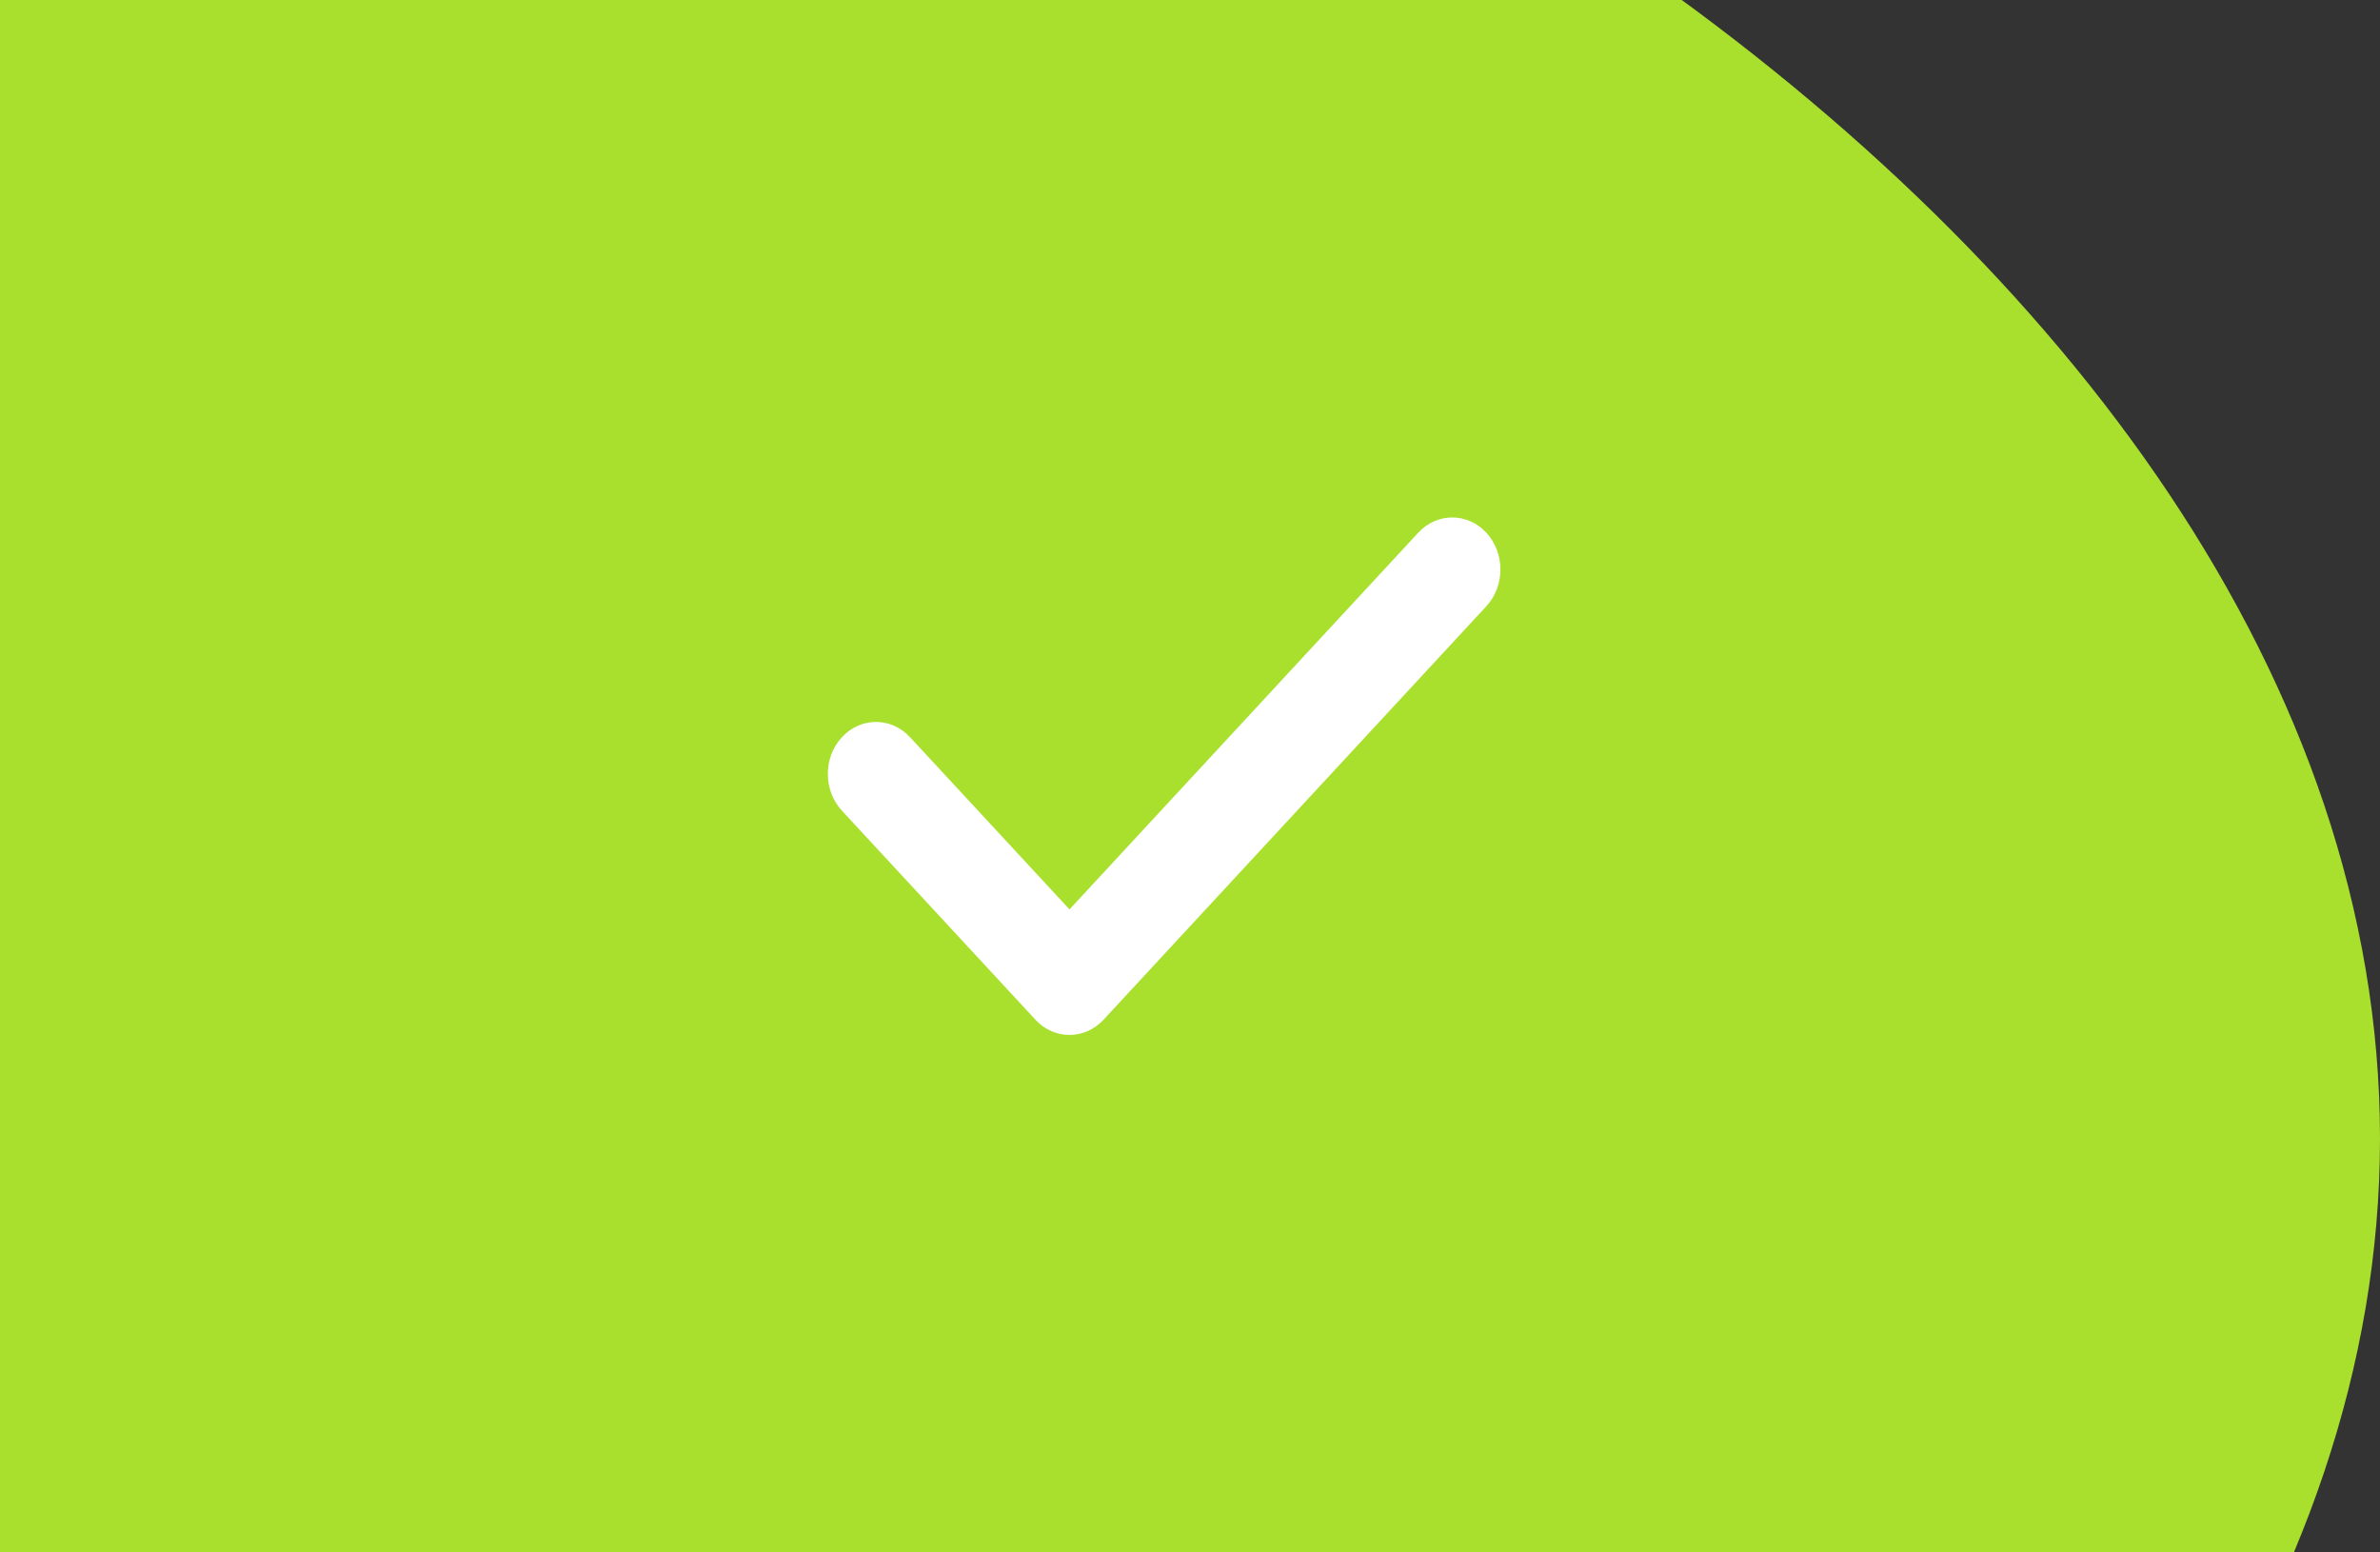 <?xml version="1.0" encoding="UTF-8"?>
<svg width="46px" height="30px" viewBox="0 0 46 30" version="1.1" xmlns="http://www.w3.org/2000/svg" xmlns:xlink="http://www.w3.org/1999/xlink">
    <rect x="0" y="0" width="46" height="30" fill="#333333" stroke="none"/>
    <!-- Generator: Sketch 52.6 (67491) - http://www.bohemiancoding.com/sketch -->
    <title>snackbar-success-icon</title>
    <desc>Created with Sketch.</desc>
    <g id="Editor" stroke="none" stroke-width="1" fill="none" fill-rule="evenodd">
        <g id="snackbars" transform="translate(-490, -469)">
            <g id="Group-18" transform="translate(68, 424)">
                <g id="Group-15-Copy-6" transform="translate(422, 45)">
                    <g id="Oval">
                        <g id="snackbar-success-icon" transform="translate(-28, -10)">
                            <path d="M32,64 C49.673,64 74,49.673 74,32 C74,14.327 49.673,3.55271368e-15 32,3.55271368e-15 C14.327,3.55271368e-15 -6.39488462e-14,14.327 -6.39488462e-14,32 C-6.39488462e-14,49.673 14.327,64 32,64 Z" id="Oval" fill="#A9E02D" fill-rule="nonzero"></path>
                            <path d="M55.411,20.294 L48.671,27.574 L45.589,24.246 C45.225,23.853 44.636,23.853 44.273,24.246 C43.909,24.638 43.909,25.274 44.273,25.667 L48.013,29.706 C48.194,29.902 48.432,30 48.671,30 C48.909,30 49.147,29.902 49.329,29.706 L56.727,21.716 C57.091,21.323 57.091,20.687 56.727,20.294 C56.364,19.902 55.775,19.902 55.411,20.294 Z" id="Path" fill="#FFFFFF"></path>
                        </g>
                    </g>
                </g>
            </g>
        </g>
    </g>
</svg>